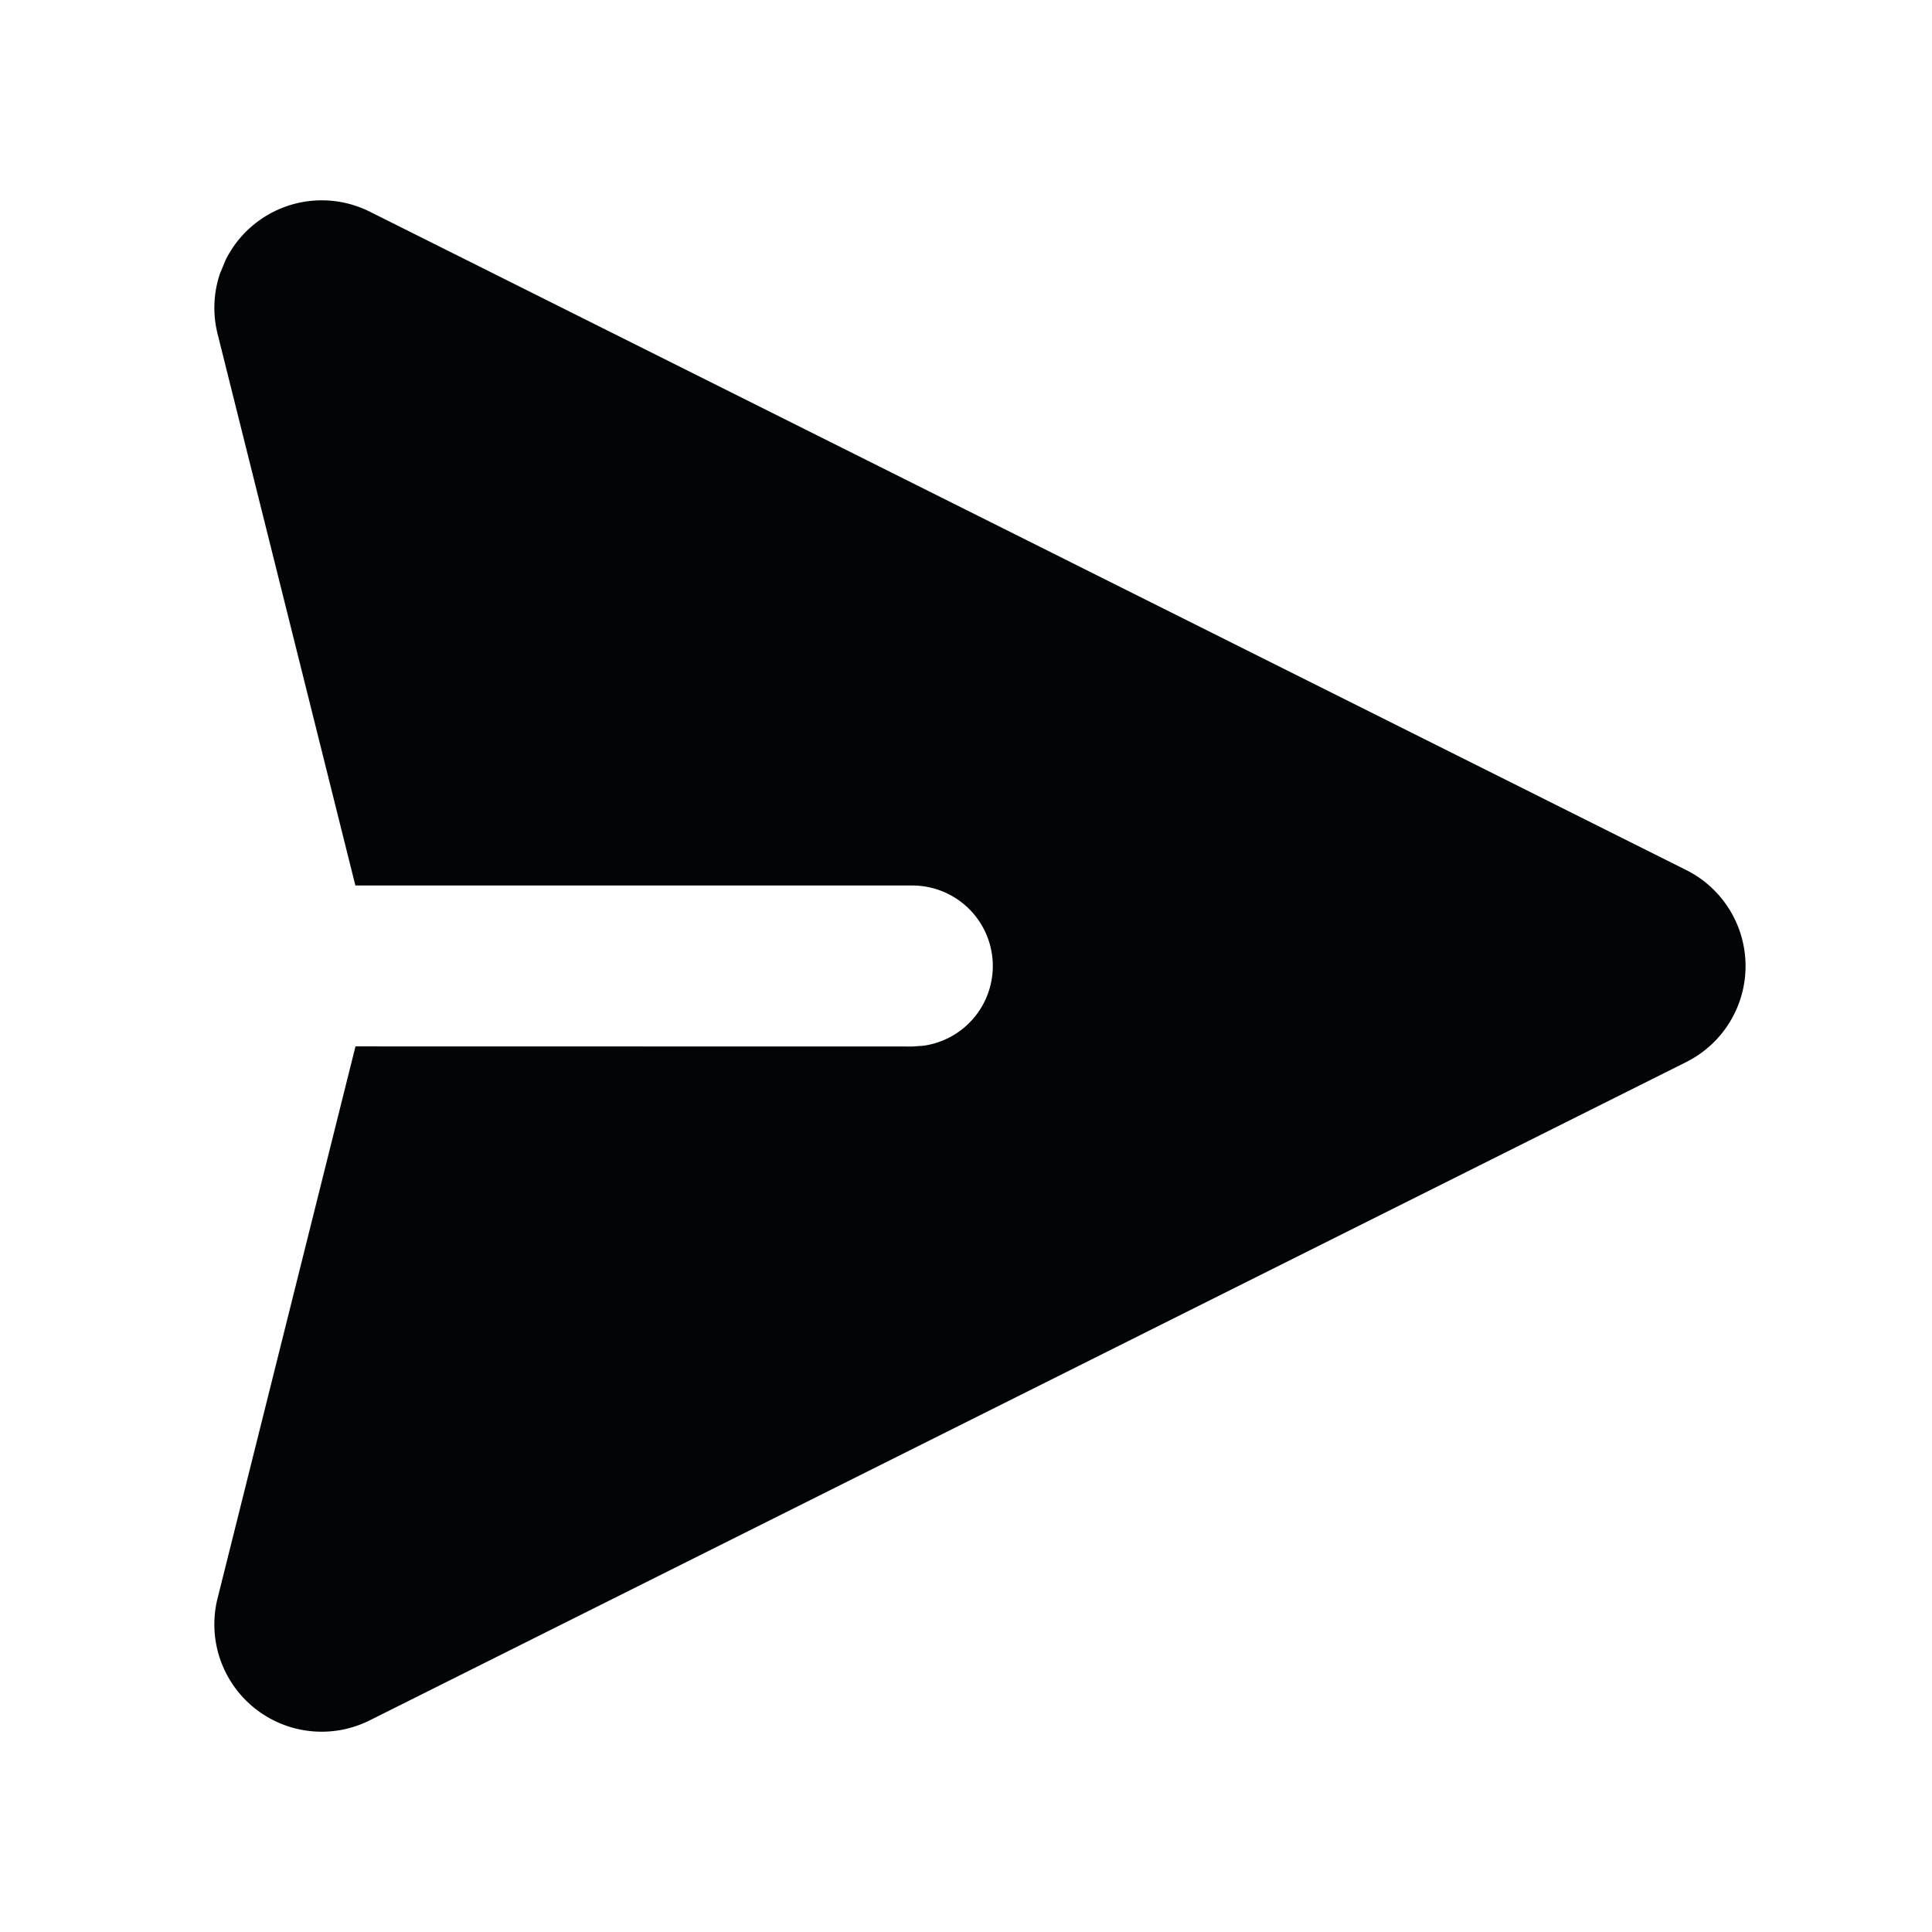 <svg width="18" height="18" viewBox="0 0 18 18" xmlns="http://www.w3.org/2000/svg">
    <path d="M2.103 2.42a1 1 0 0 1 1.342-.448L9.5 5l6.21 3.106a1 1 0 0 1 0 1.789L9.501 13l-6.056 3.028a1 1 0 0 1-1.418-1.137l1.285-5.142L8.5 9.75l.102-.007A.75.75 0 0 0 8.5 8.25H3.311L2.027 3.11a1 1 0 0 1 .022-.56z" fill="#010505" fill-rule="evenodd"/>
</svg>
